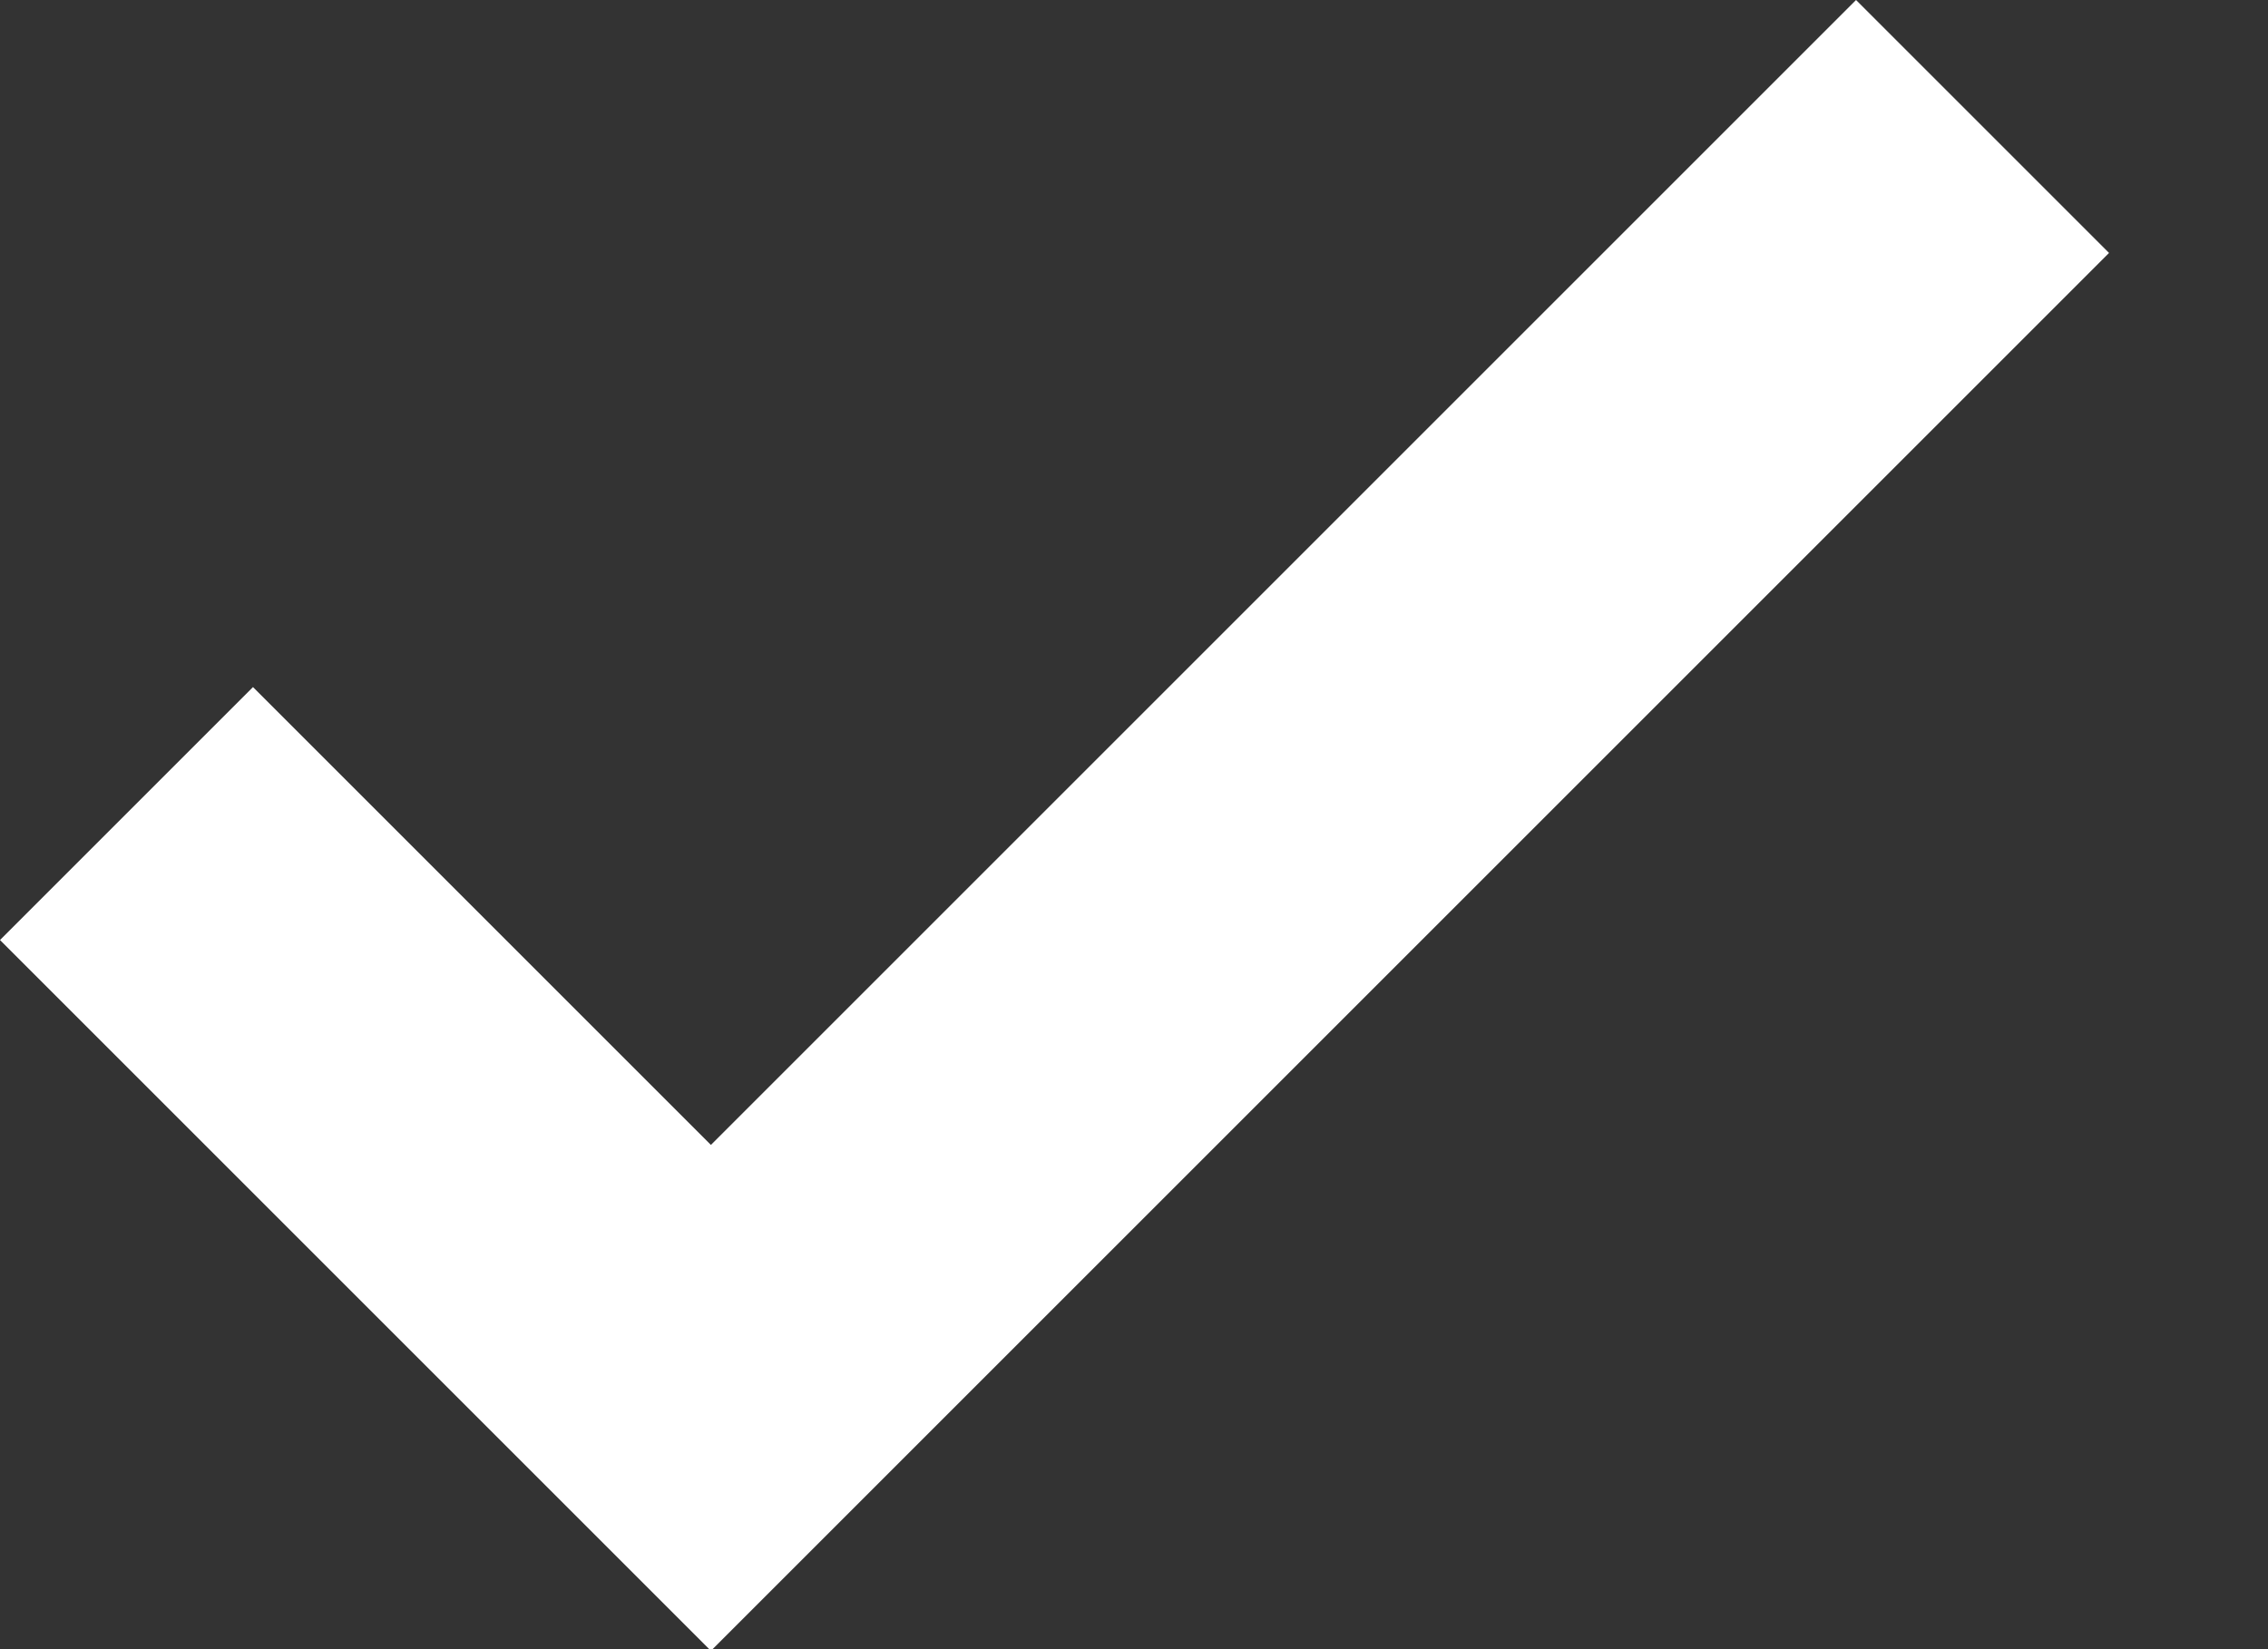 <svg width="11" height="8" viewBox="0 0 11 8" fill="none" xmlns="http://www.w3.org/2000/svg">
<rect x="0" y="0" width="11" height="8" fill="#333333" stroke="none"/>
<path d="M3.448 8.008L0 4.56L1.227 3.333L3.448 5.554L9.002 0L10.229 1.227L3.448 8.008Z" fill="white"/>
</svg>
